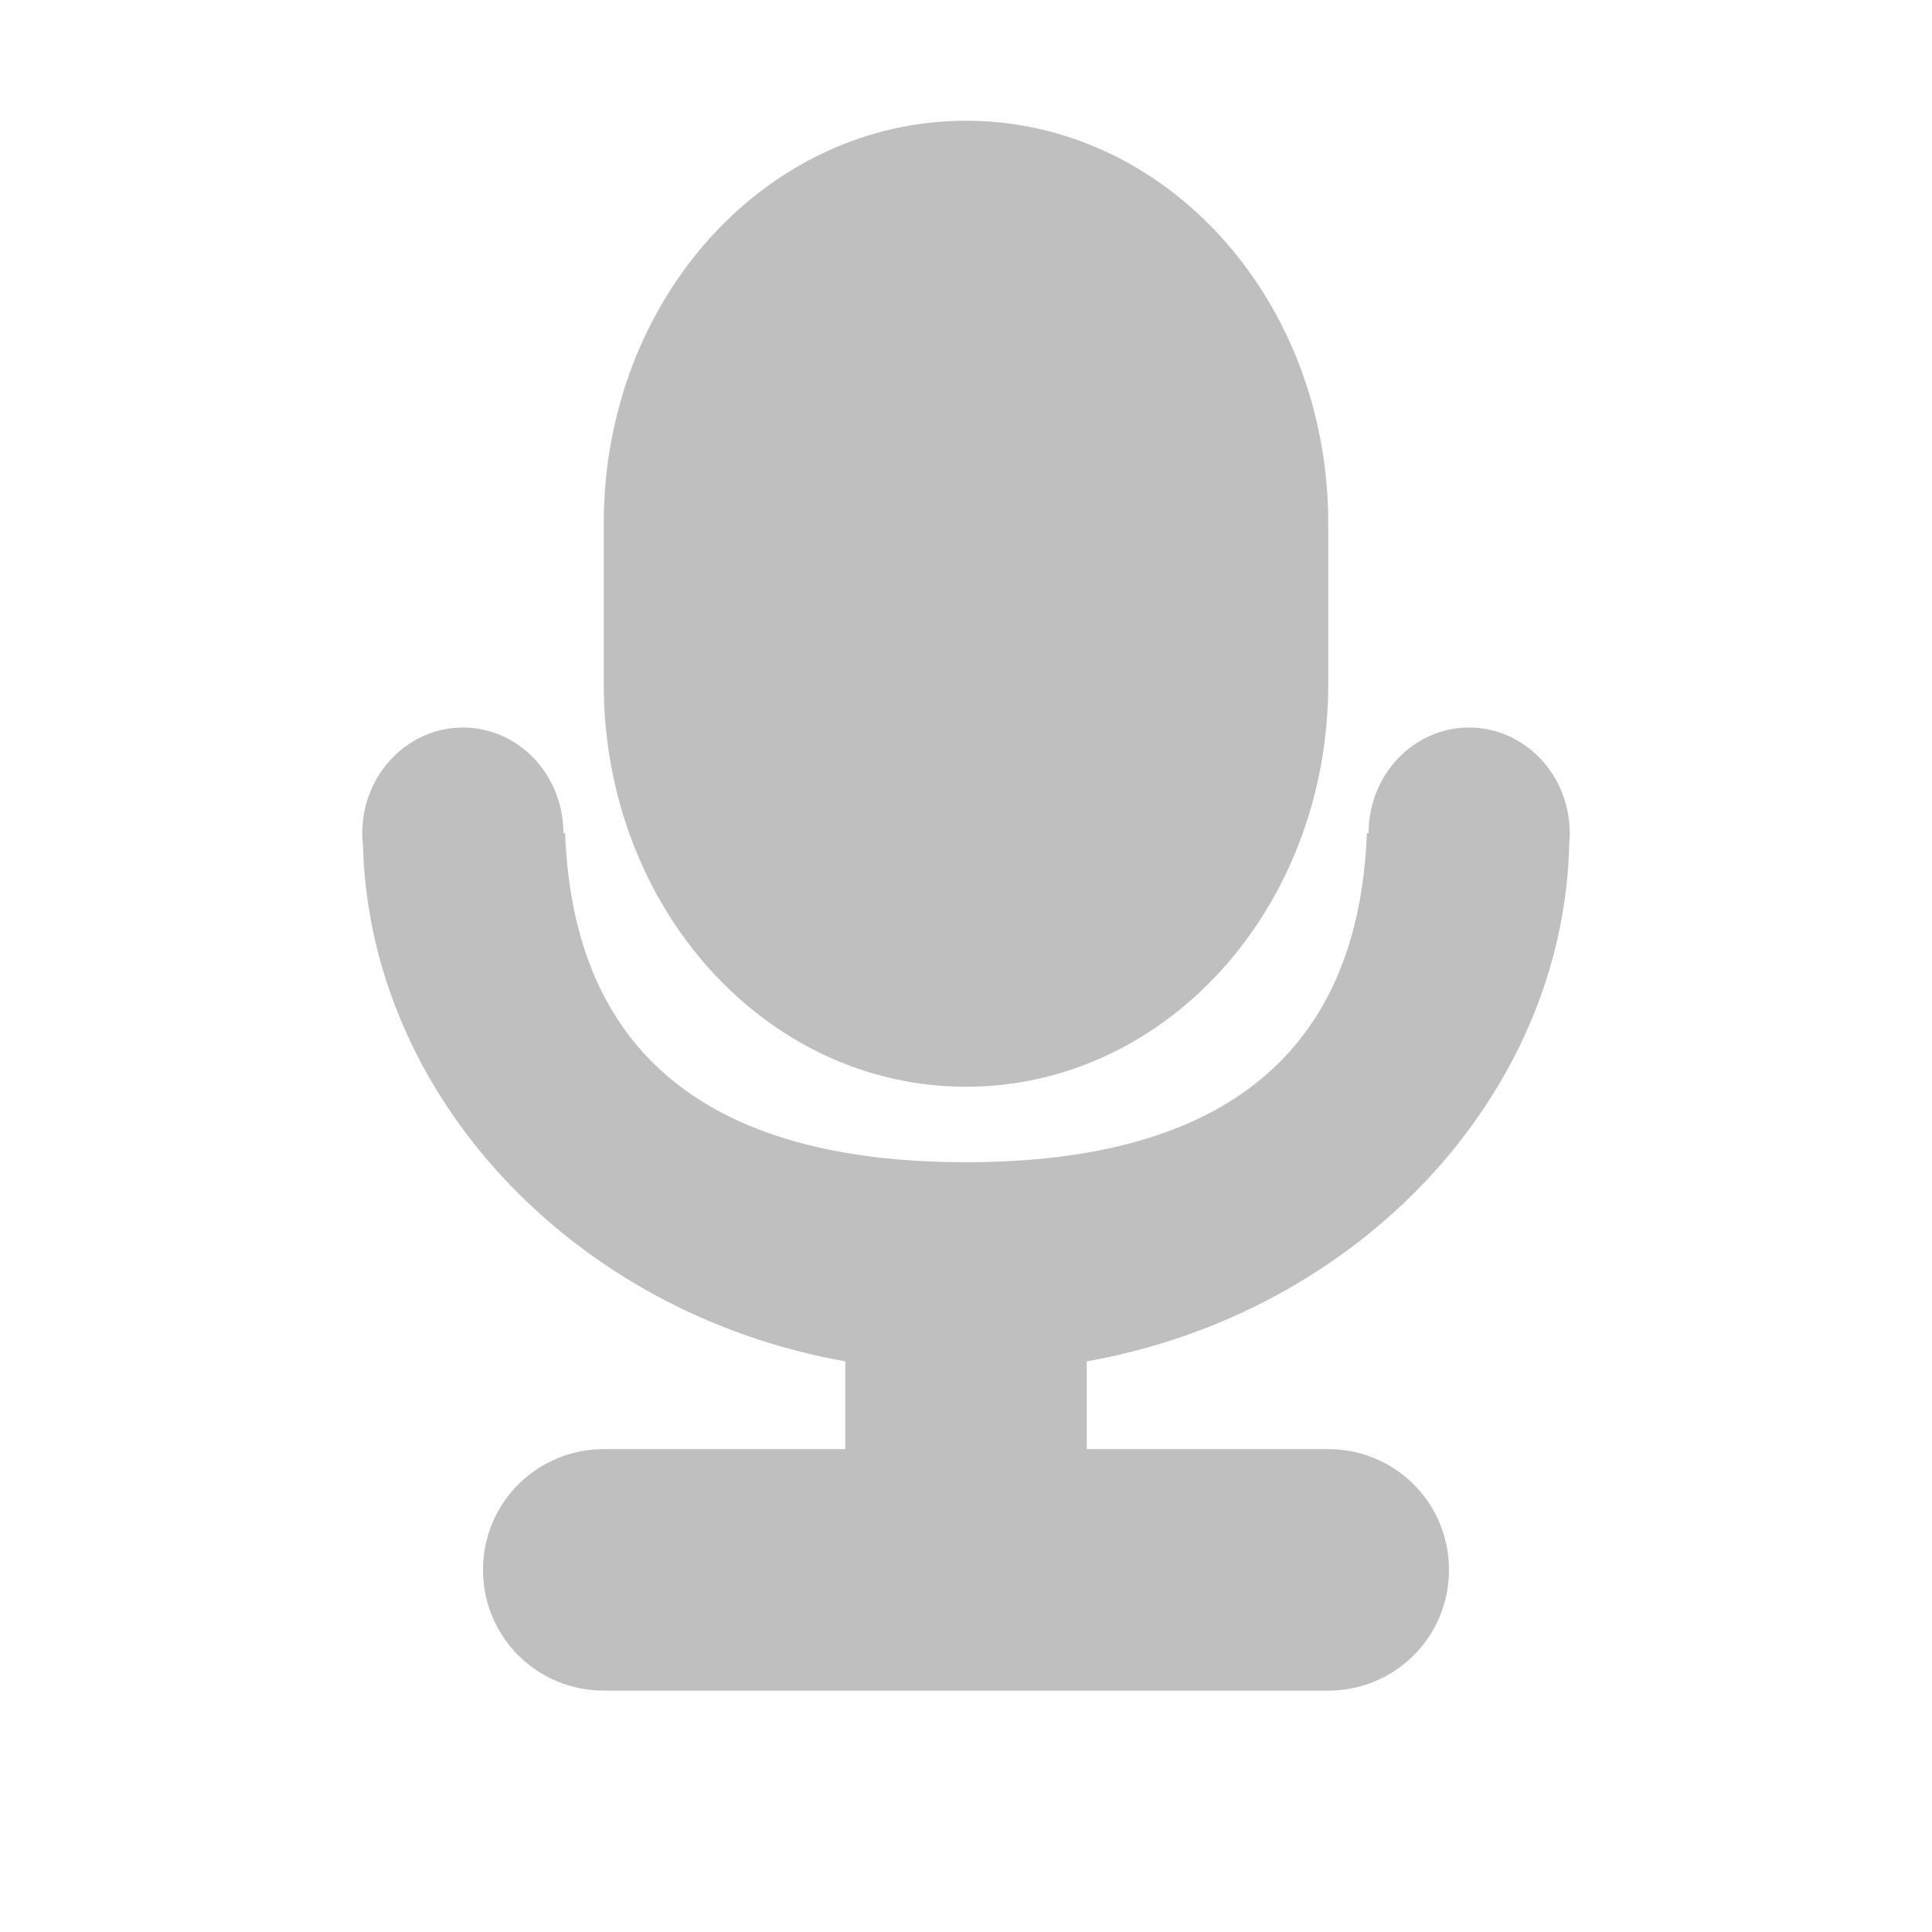 <svg width="16" height="16" version="1.1" xmlns="http://www.w3.org/2000/svg">
  <defs>
    <style id="current-color-scheme" type="text/css">.ColorScheme-Text { color:#282828; } .ColorScheme-Highlight { color:#458588; } .ColorScheme-NeutralText { color:#fe8019; } .ColorScheme-PositiveText { color:#689d6a; } .ColorScheme-NegativeText { color:#fb4934; }</style>
  </defs>
  <path class="ColorScheme-Text" d="m3.834 6.025c-0.46 0-0.834 0.392-0.834 0.875-9.97e-5 0.033 0.003 0.065 0.006 0.098 0.052 2.078 1.745 3.878 3.994 4.276v0.727h-2c-0.554 0-1 0.446-1 1s0.446 1 1 1h6c0.554 0 1-0.446 1-1s-0.446-1-1-1h-2v-0.727c2.253-0.399 3.949-2.204 3.996-4.286 3e-3 -0.029 0.004-0.059 0.004-0.088 0-0.483-0.374-0.875-0.834-0.875-0.46 6e-7 -0.832 0.392-0.832 0.875h-0.014c-0.07 1.809-1.176 2.725-3.32 2.725-2.145 0-3.251-0.916-3.32-2.725h-0.014c0-0.483-0.372-0.875-0.832-0.875z" fill="currentColor" opacity=".3"/>
  <path class="ColorScheme-Text" d="m11 4.334v1.332c0 1.847-1.338 3.334-3 3.334s-3-1.487-3-3.334v-1.332c0-1.847 1.338-3.334 3-3.334s3 1.487 3 3.334z" fill="currentColor" opacity=".3"/>
</svg>
